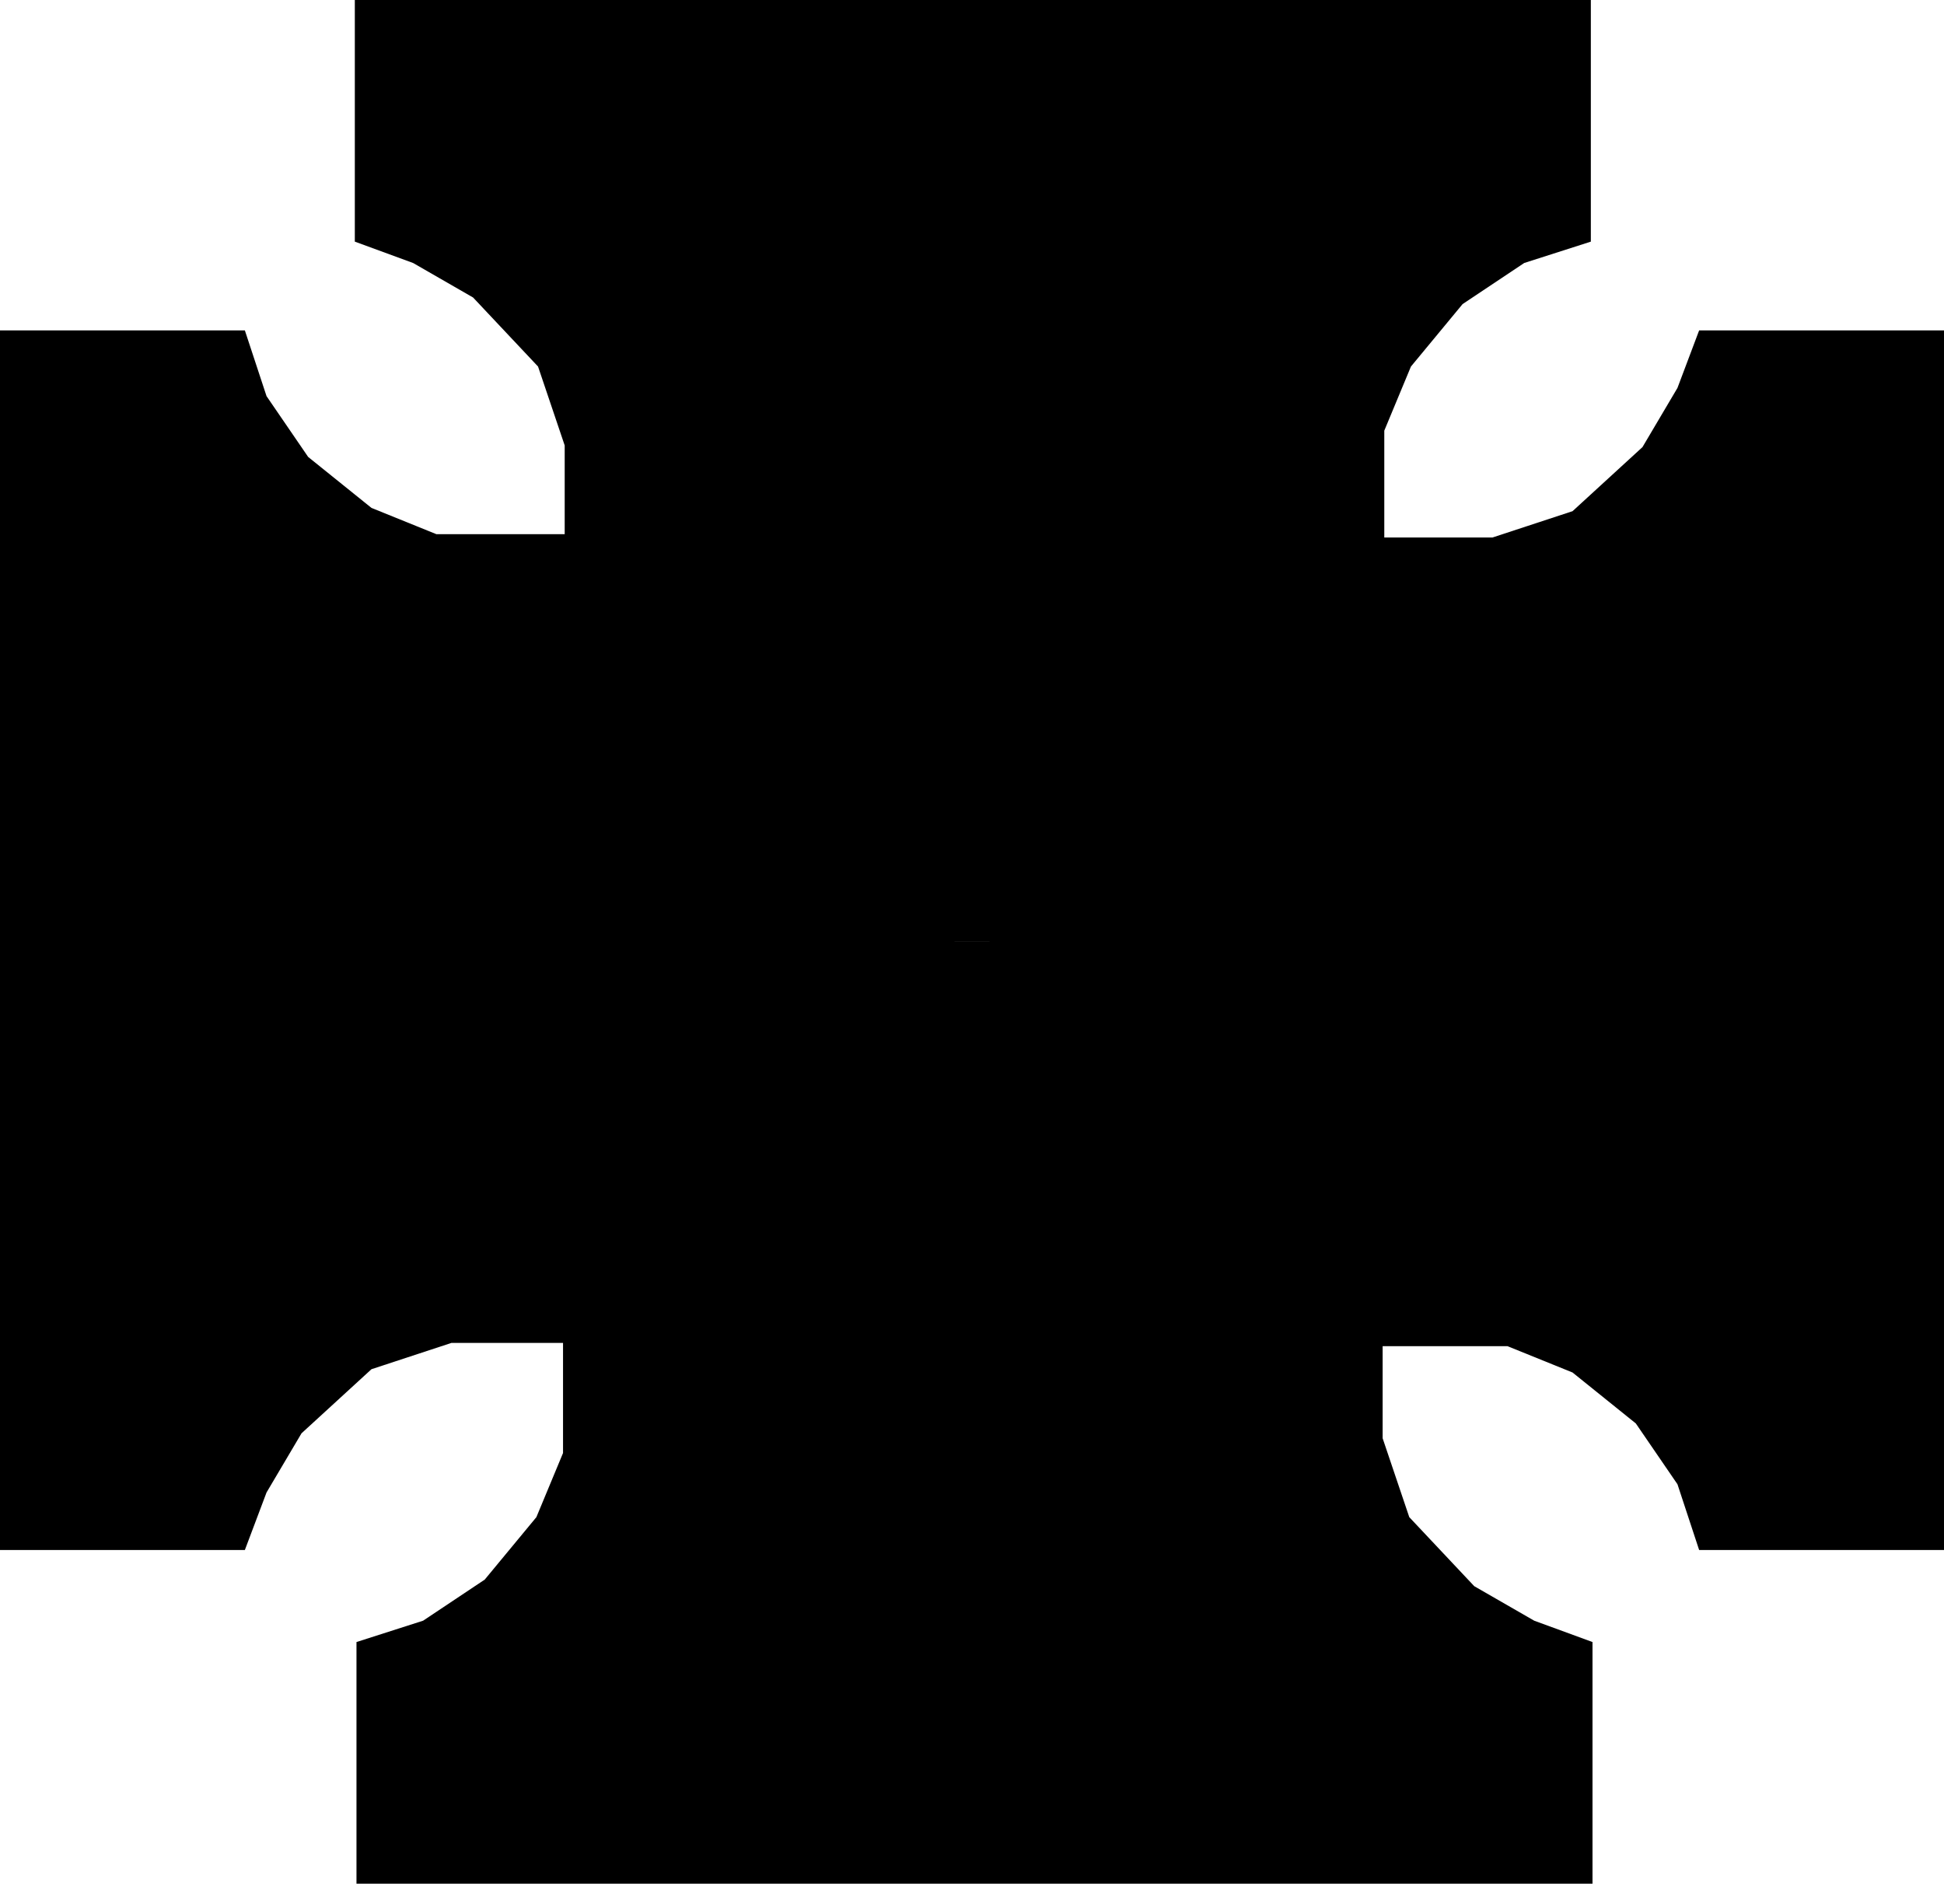<svg width="480" height="470" viewBox="0 0 48 47" fill="none" xmlns="http://www.w3.org/2000/svg">
<path d="M8.761 0H39.28V5.965L37.635 6.492L36.113 7.507L34.838 9.048L34.18 10.631V18.746V23.25H13.943V18.746V10.996L13.285 9.048L11.681 7.344L10.2 6.492L8.761 5.965V0Z" fill="black"/>
<path d="M39.321 46.5L8.802 46.5V40.535L10.447 40.008L11.969 38.993L13.244 37.452L13.902 35.869L13.902 27.754V23.25L34.139 23.25V27.754V35.504L34.797 37.452L36.401 39.156L37.882 40.008L39.321 40.535V46.5Z" fill="black"/>
<path d="M48 8.156V38.263H41.954L41.419 36.64L40.391 35.139L38.828 33.881L37.224 33.232H28.997H24.432V13.268L28.997 13.268H36.853L38.828 12.619L40.555 11.037L41.419 9.576L41.954 8.156H48Z" fill="black"/>
<path d="M0 38.263L0 8.156H6.046L6.581 9.779L7.609 11.28L9.172 12.538L10.776 13.187H19.003H23.568L23.568 33.151H19.003H11.146L9.172 33.8L7.445 35.382L6.581 36.843L6.046 38.263H0Z" fill="black"/>
</svg>

